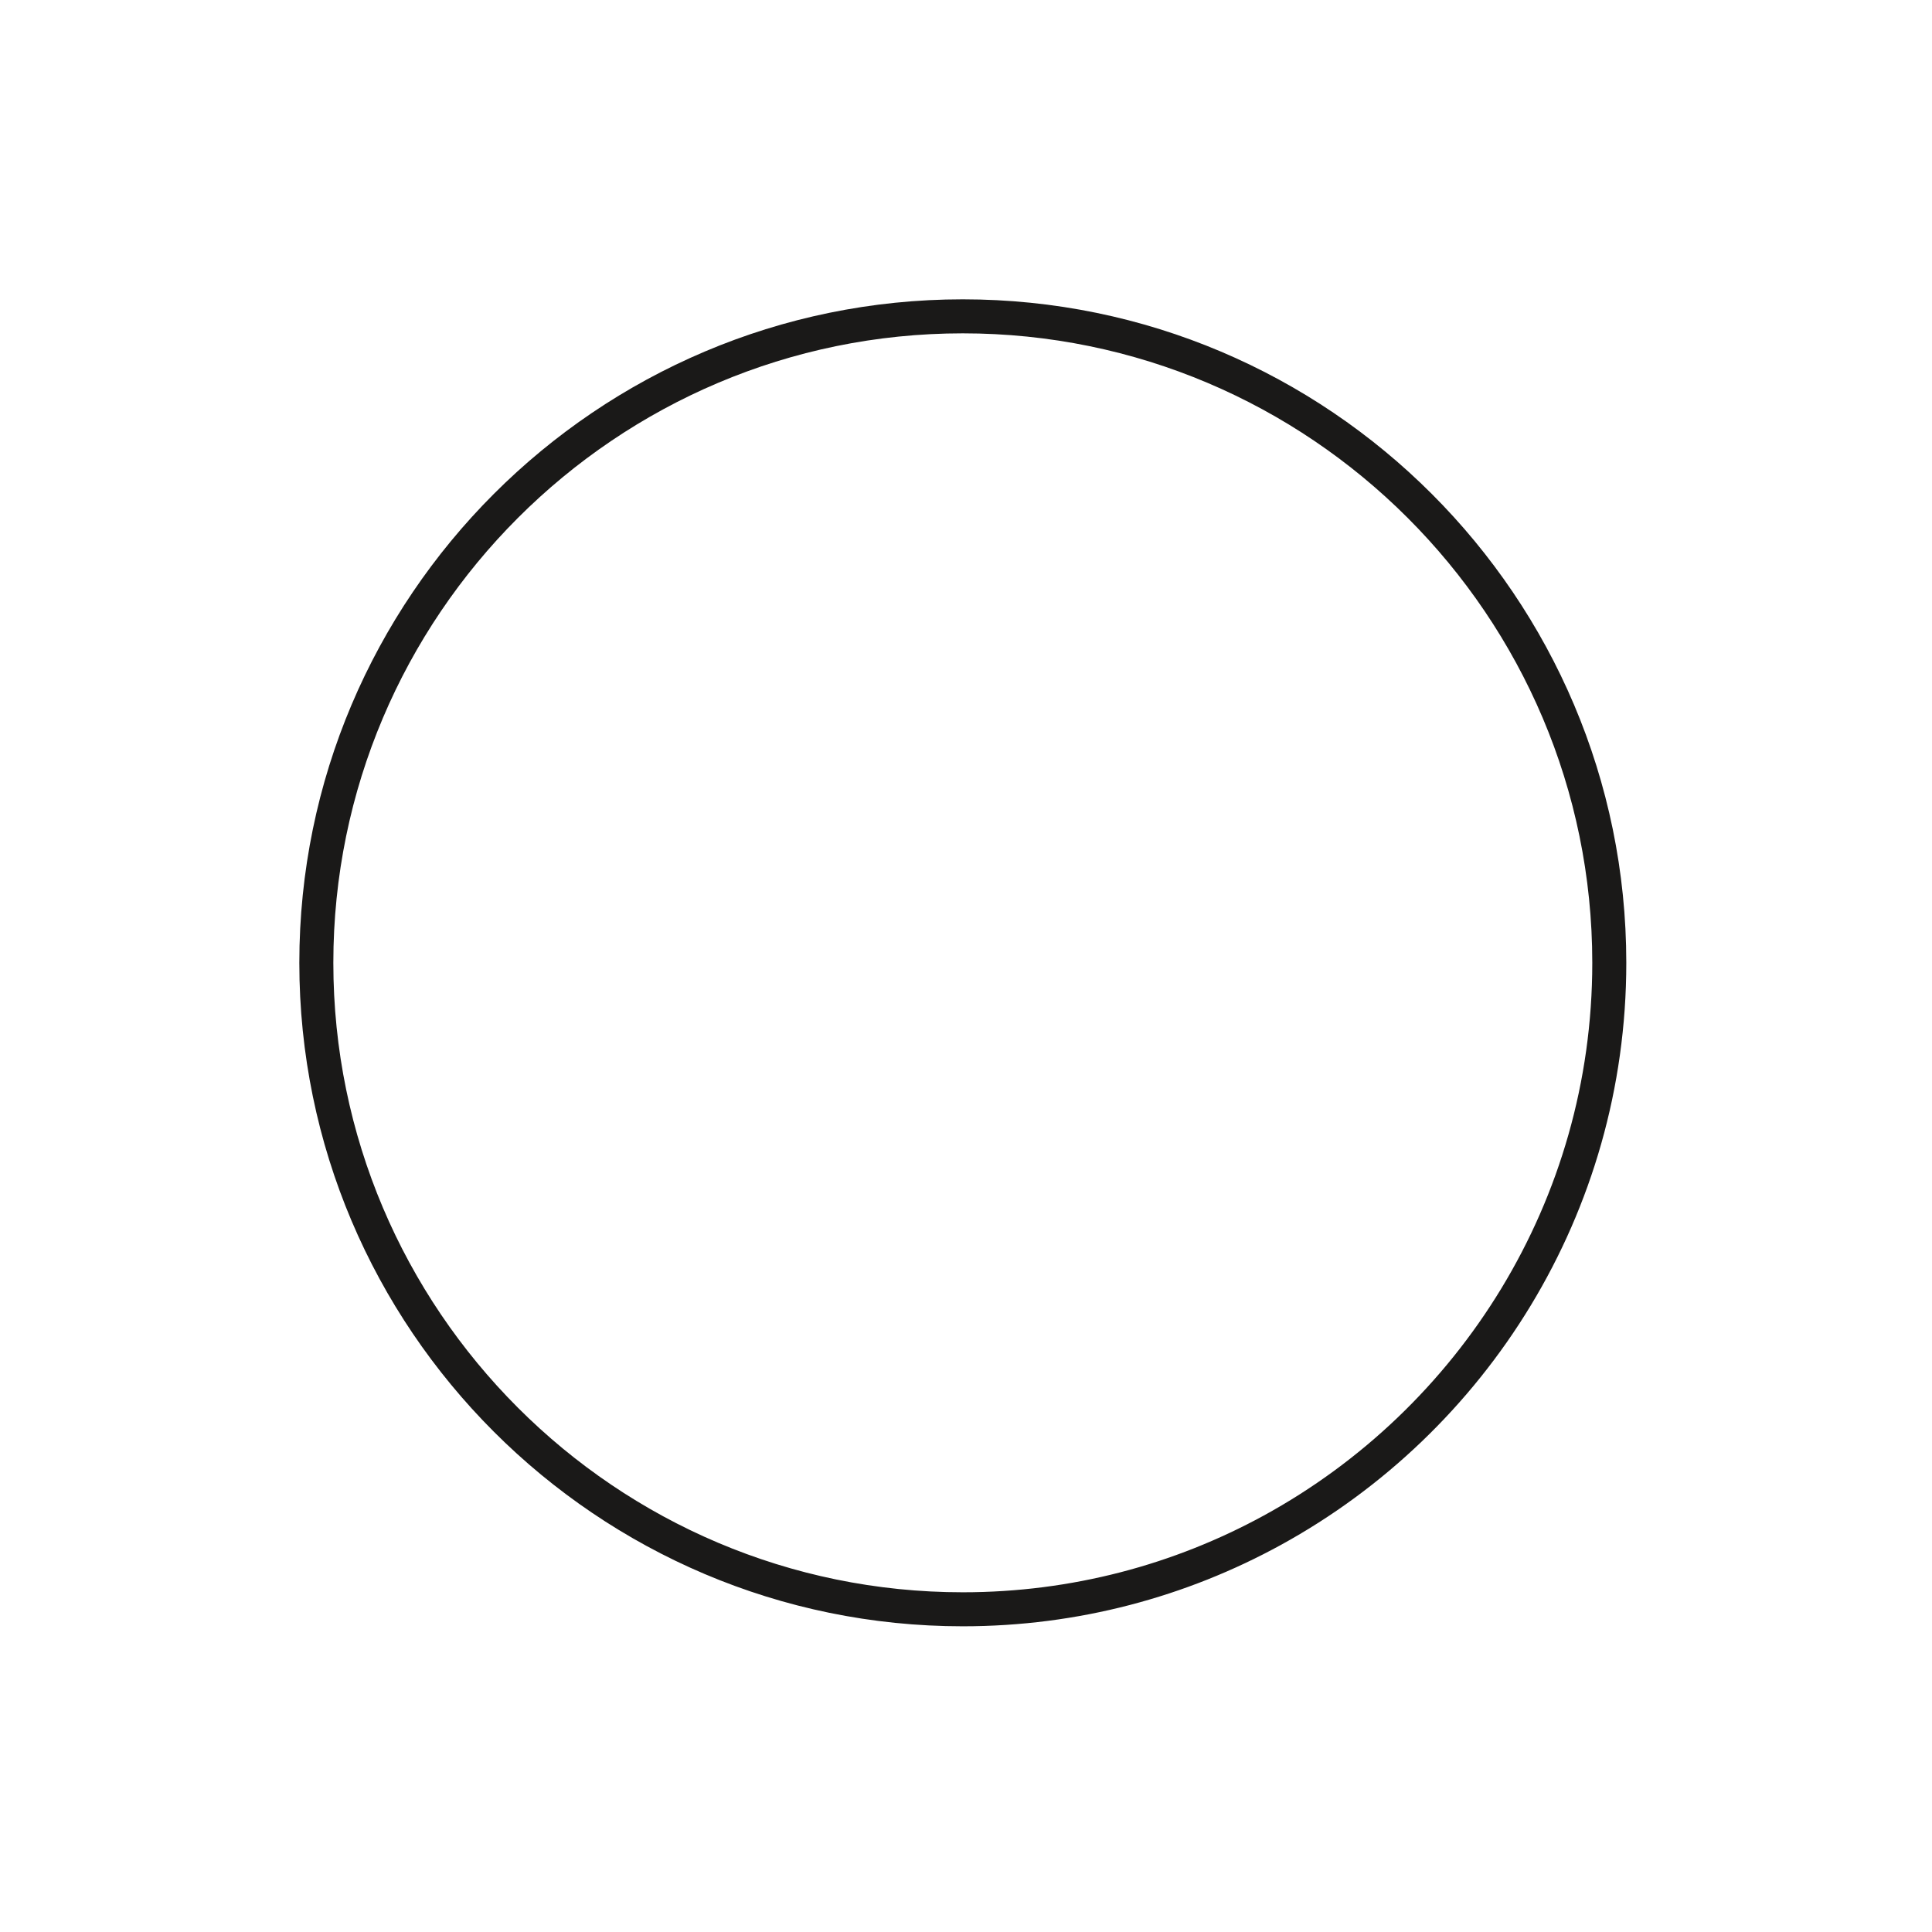 <svg width="284" height="284" viewBox="0 0 284 284" xmlns="http://www.w3.org/2000/svg">
    <path d="M141.531 44C87.752 44 44 87.752 44 141.531s43.752 97.531 97.531 97.531c16.935 0 32.873-4.342 46.766-11.965-.851-1.427-1.705-2.859-2.559-4.296-13.143 7.177-28.206 11.261-44.207 11.261-51.022 0-92.531-41.509-92.531-92.531C49 90.509 90.509 49 141.531 49c51.022 0 92.531 41.509 92.531 92.531 0 35.022-19.558 65.56-48.324 81.27.854 1.437 1.708 2.869 2.559 4.296 30.227-16.587 50.765-48.722 50.765-85.566C239.062 87.752 195.31 44 141.531 44z" fill="#1A1918" fill-rule="evenodd"/>
</svg>
